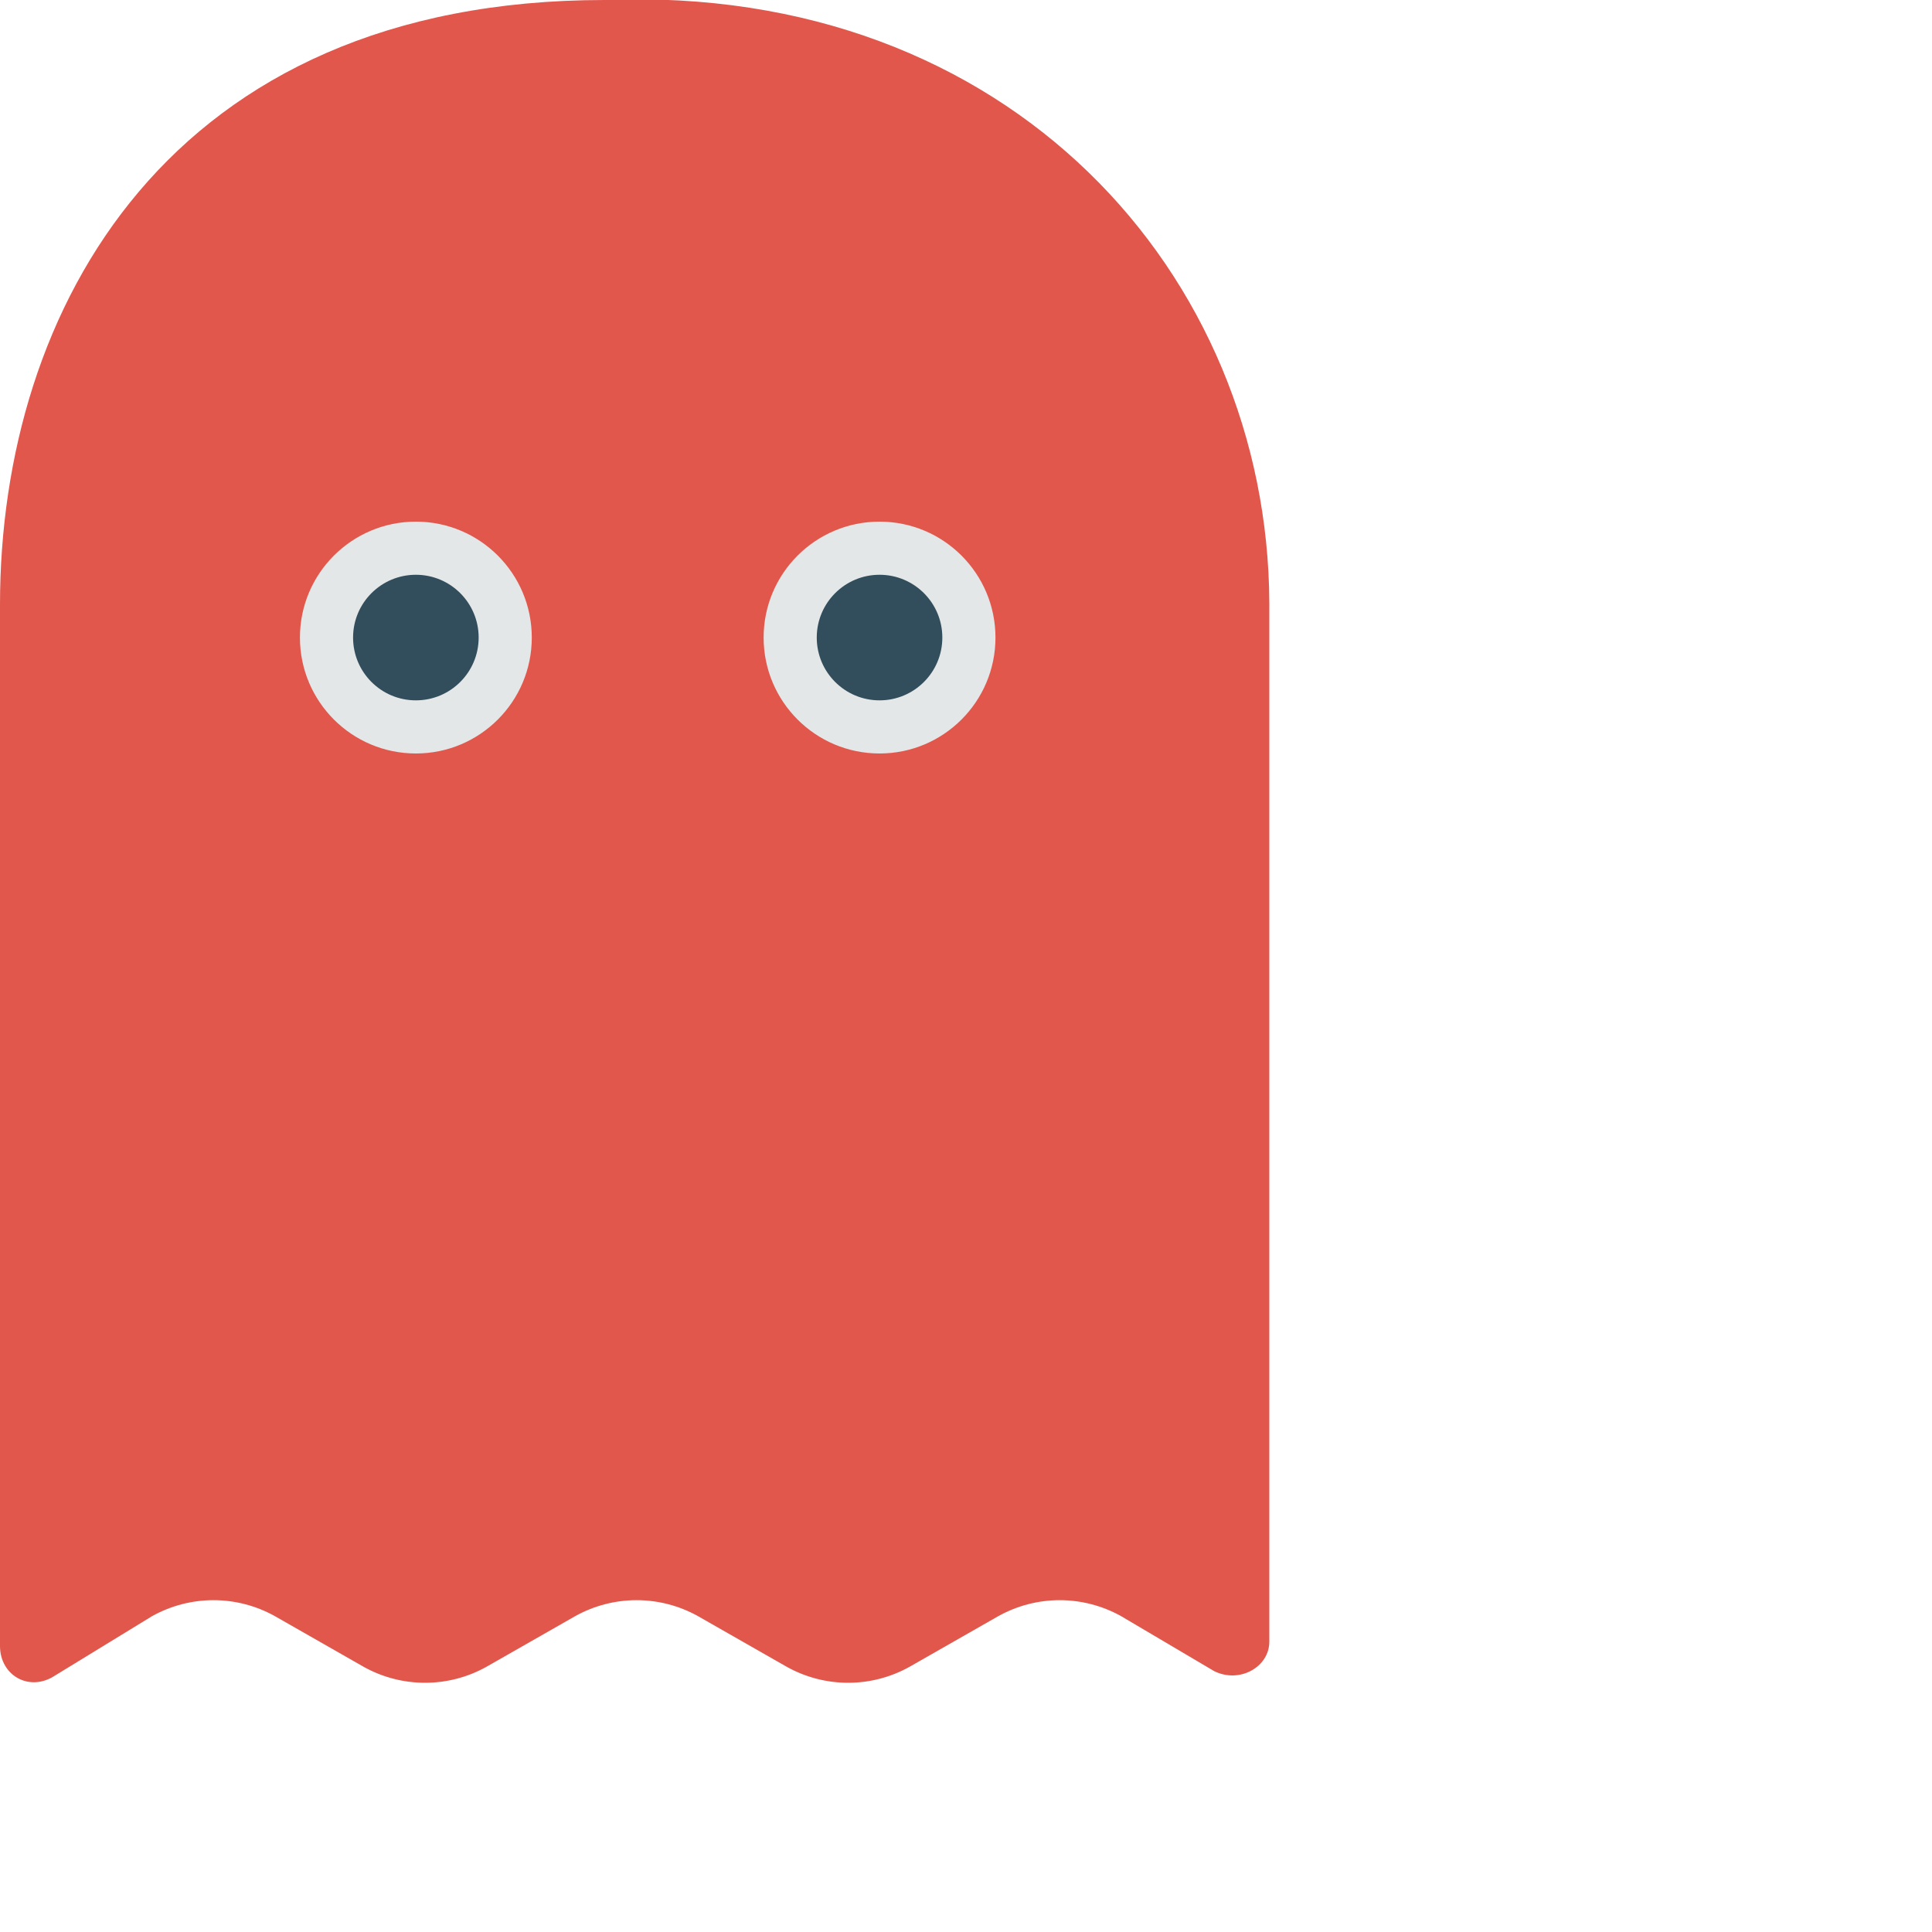 <svg viewBox="0 0 1000 1000"
	 style="background-color: green"
	 xmlns="http://www.w3.org/2000/svg"
	 xmlns:xlink="http://www.w3.org/1999/xlink">
	<g transform="matrix(2.5, 0, 0, 2.5, 0, 0)">
		<!-- Body -->
		<path fill="#e2574c"
			  d="M 125.2 0.0
			     C 35 0 0 64 0 125.2
				 v 150
				 l 0 0
				 c 0 15.8 0 48.1 0 65.6
				 c 0 6.1 6.1 9.6 11.4 6.1
				 l 20.1 -12.3
				 c 7.9 -4.4 17.5 -4.4 25.4 0
				 l 18.4 10.5
				 c 7.9 4.4 17.5 4.4 25.4 0
				 l 18.4 -10.5
				 c 7.9 -4.4 17.5 -4.4 25.4 0
				 l 18.4 10.5
				 c 7.9 4.4 17.5 4.4 25.4 0
				 l 18.4 -10.5
				 c 7.9 -4.4 17.5 -4.4 25.4 0
				 l 19.3 11.4
				 c 5.3 2.6 11.4 -0.9 11.4 -6.1
				 c 0 -18.4 0 -50.8 0 -65.6
				 l 0 -83.5
				 v -66
				 C 262.5 57 209.2 -3.4 125.2 0.0
				 z" />

		<!-- Eyes -->
		<g transform="translate(54.1, 100)">
			<!-- Left Eye -->
			<g>
				<!-- White -->
				<ellipse fill="#e4e7e7"
						cx="32"
						cy="32"
						rx="24"
						ry="24" />

				<!-- Pupil -->
				<ellipse fill="#324d5b"
						cx="32"
						cy="32"
						rx="13"
						ry="13" />
			</g>

			<!-- Right Eye -->
			<g>
				<!-- White -->
				<ellipse fill="#e4e7e7"
						cx="128"
						cy="32"
						rx="24"
						ry="24" />

				<!-- Pupil -->
				<ellipse fill="#324d5b"
						cx="128"
						cy="32"
						rx="13"
						ry="13" />
			</g>
		</g>
	</g>
</svg>
